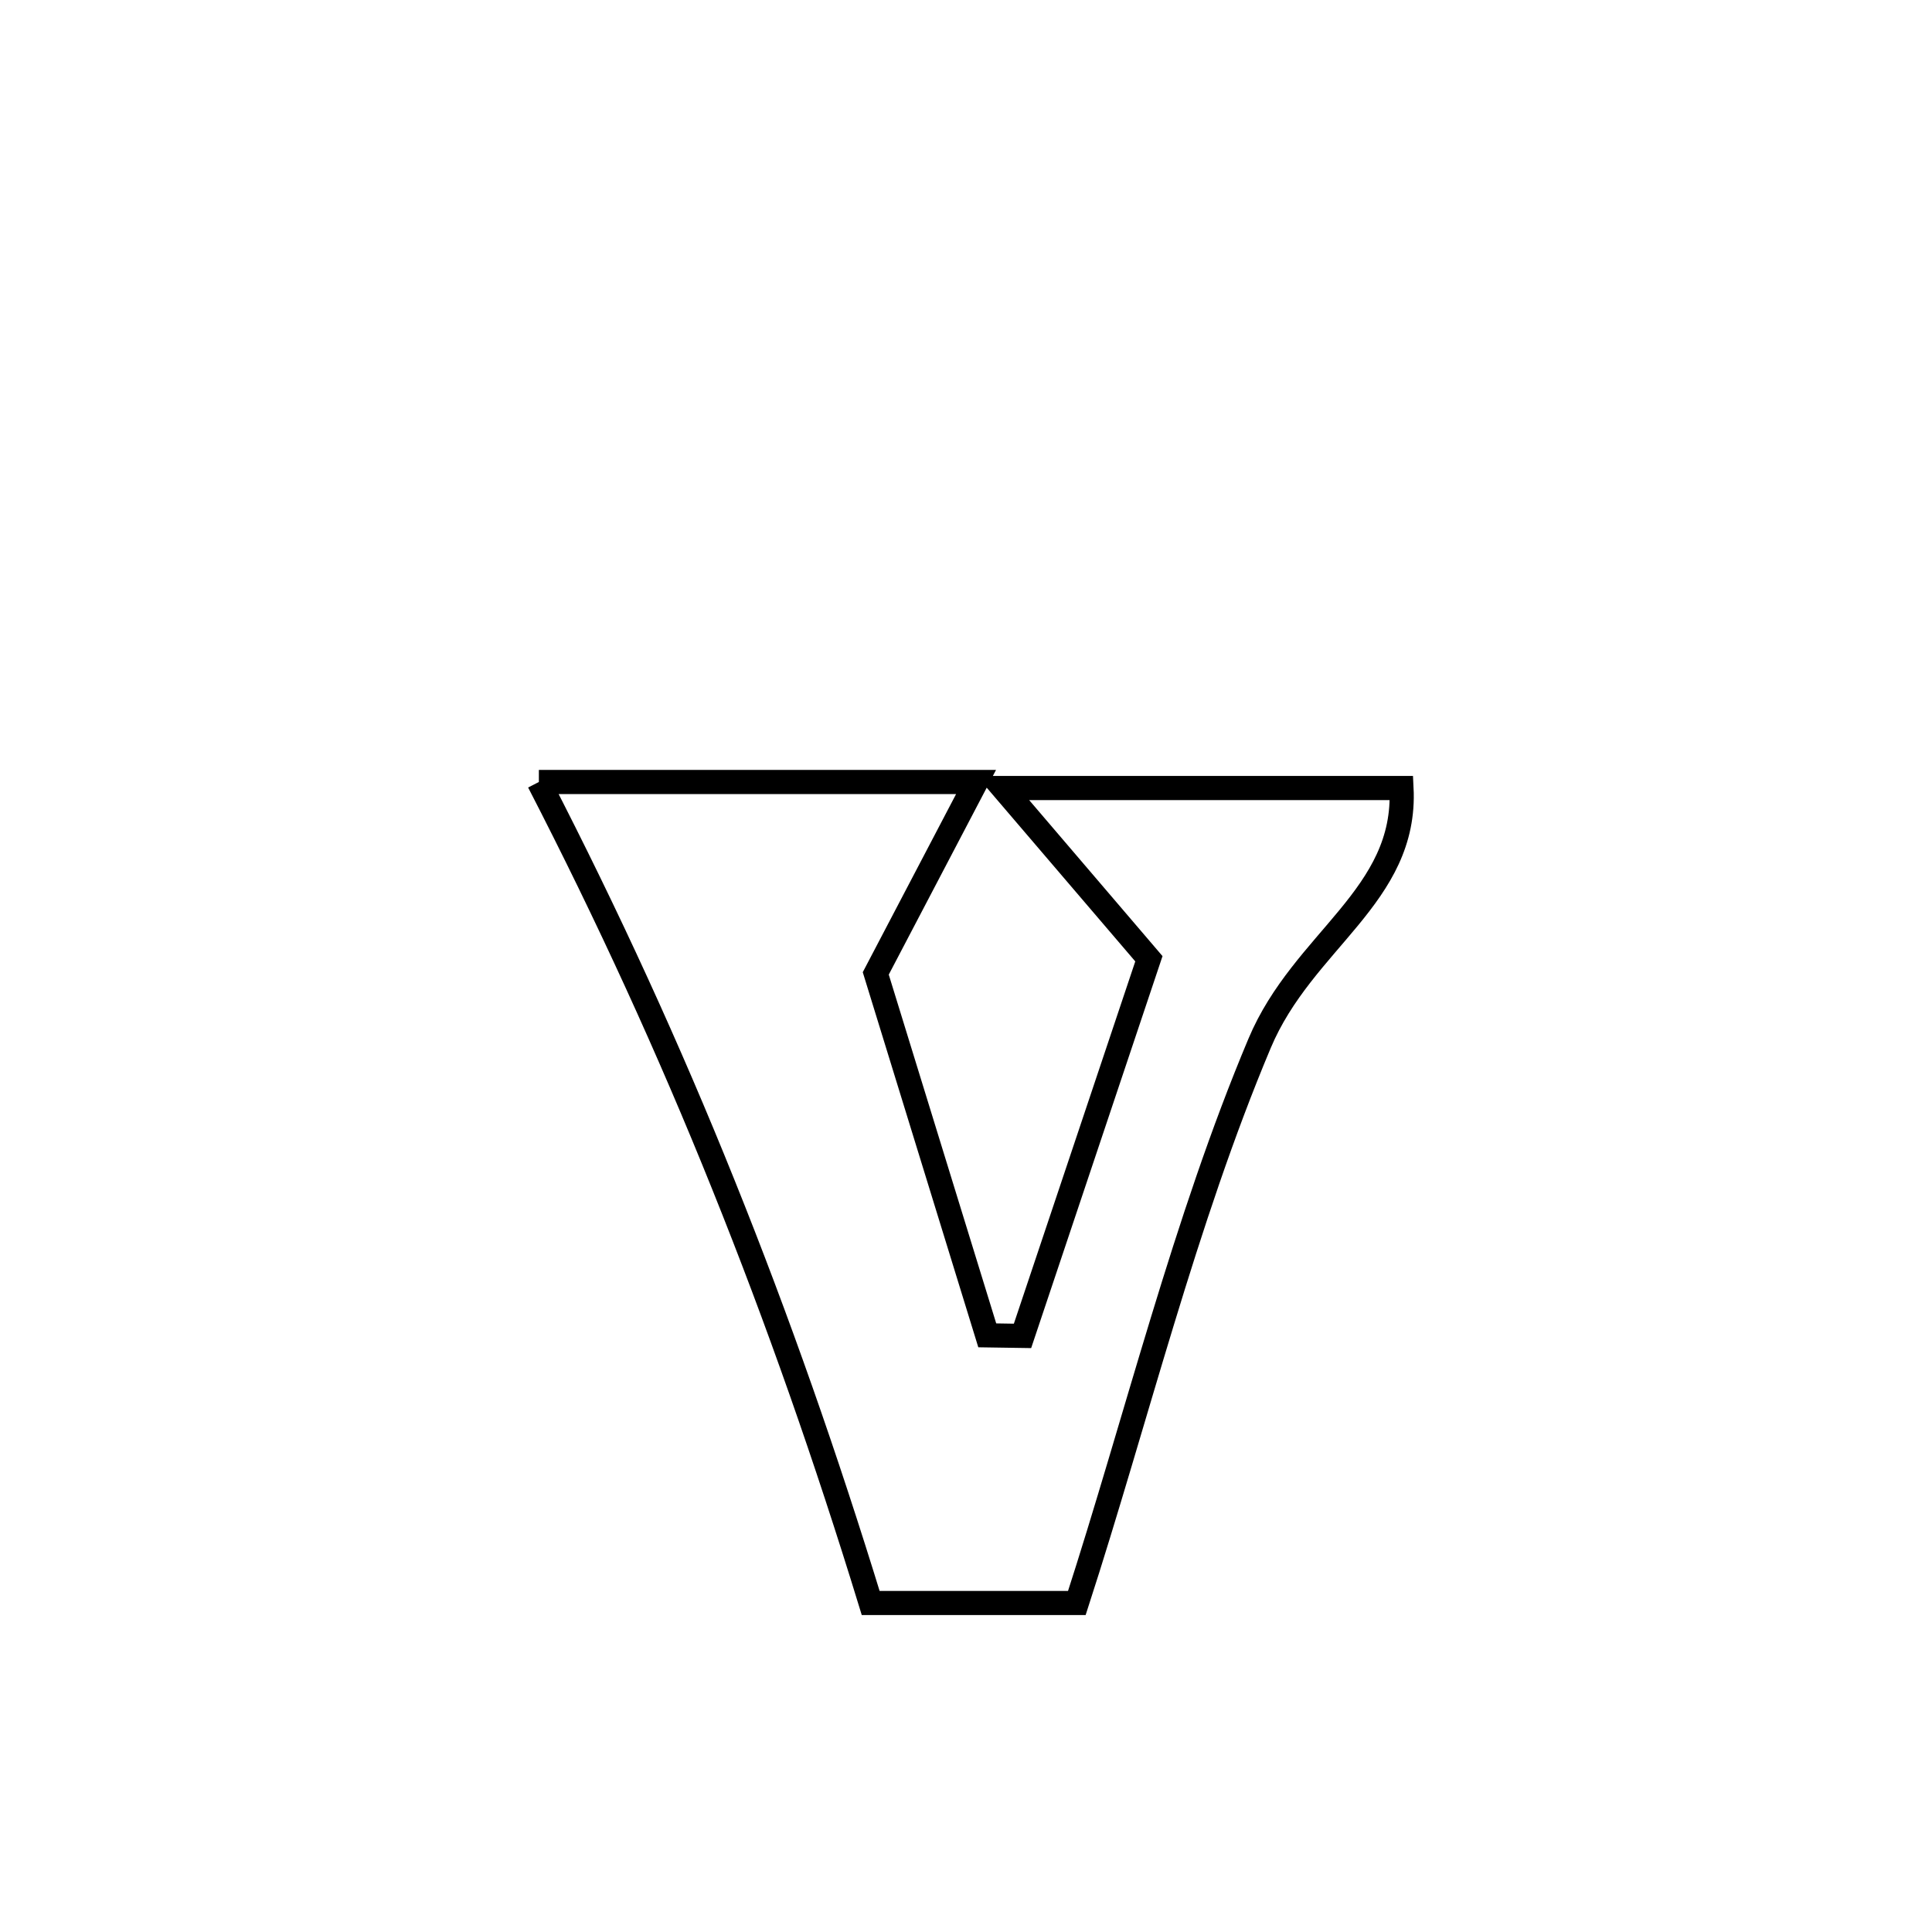 <svg xmlns="http://www.w3.org/2000/svg" viewBox="0.0 0.0 24.0 24.0" height="200px" width="200px"><path fill="none" stroke="black" stroke-width=".3" stroke-opacity="1.0"  filling="0" d="M6.694 9.714 L6.694 9.714 C8.505 9.714 10.315 9.714 12.125 9.714 L12.125 9.714 C11.709 10.507 11.294 11.299 10.879 12.092 L10.879 12.092 C11.34 13.59 11.802 15.089 12.264 16.588 L12.264 16.588 C12.41 16.59 12.556 16.593 12.702 16.595 L12.702 16.595 C13.225 15.033 13.749 13.471 14.272 11.91 L14.272 11.91 C13.925 11.503 12.754 10.133 12.459 9.789 L12.459 9.789 C14.11 9.789 15.76 9.789 17.41 9.789 L17.41 9.789 C17.478 11.135 16.186 11.678 15.647 12.961 C14.715 15.175 14.118 17.625 13.377 19.913 L13.377 19.913 C12.523 19.913 11.67 19.913 10.816 19.913 L10.816 19.913 C10.264 18.114 9.664 16.401 8.987 14.719 C8.311 13.037 7.556 11.386 6.694 9.714 L6.694 9.714"></path></svg>